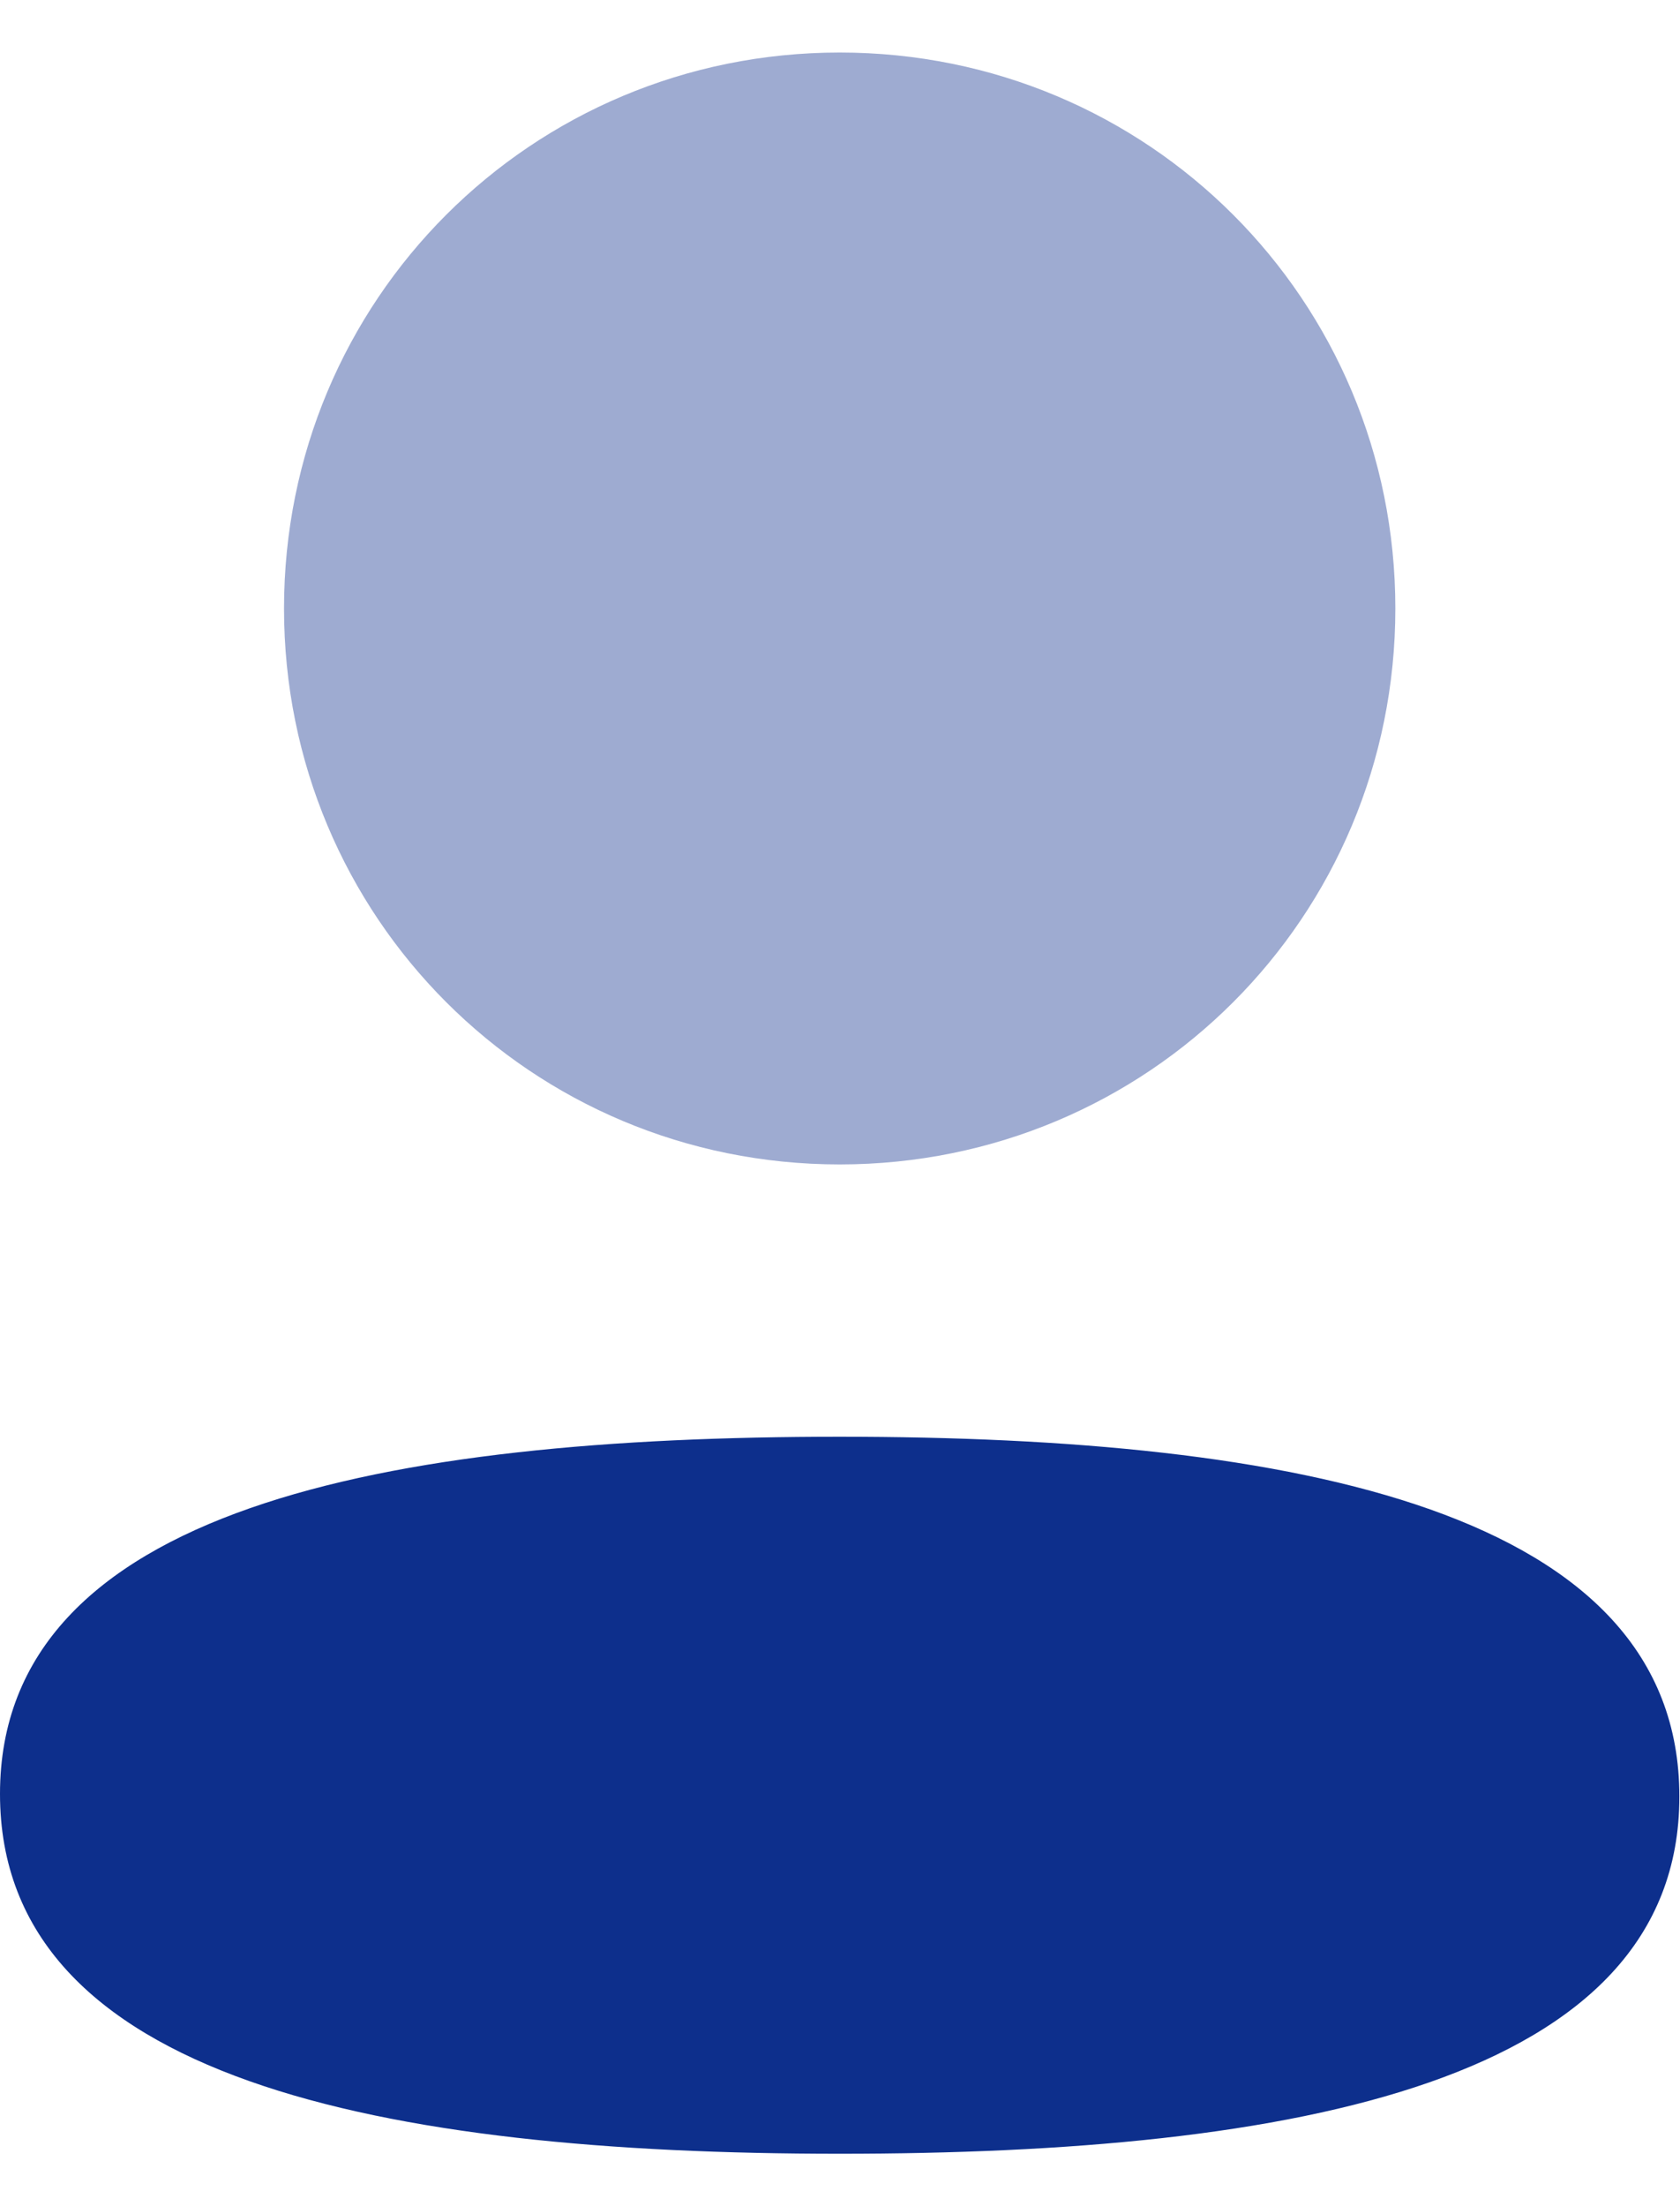 <svg width="16" height="21" viewBox="0 0 16 21" fill="none" xmlns="http://www.w3.org/2000/svg">
<path d="M7.997 13.676C3.684 13.676 0 14.356 0 17.076C0 19.797 3.661 20.501 7.997 20.501C12.31 20.501 15.994 19.822 15.994 17.101C15.994 14.38 12.334 13.676 7.997 13.676Z" fill="#0D2F8C"/>
<path opacity="0.4" d="M7.997 11.084C10.935 11.084 13.289 8.729 13.289 5.792C13.289 2.855 10.935 0.5 7.997 0.5C5.06 0.5 2.705 2.855 2.705 5.792C2.705 8.729 5.06 11.084 7.997 11.084Z" fill="#0D2F8C"/>
</svg>
